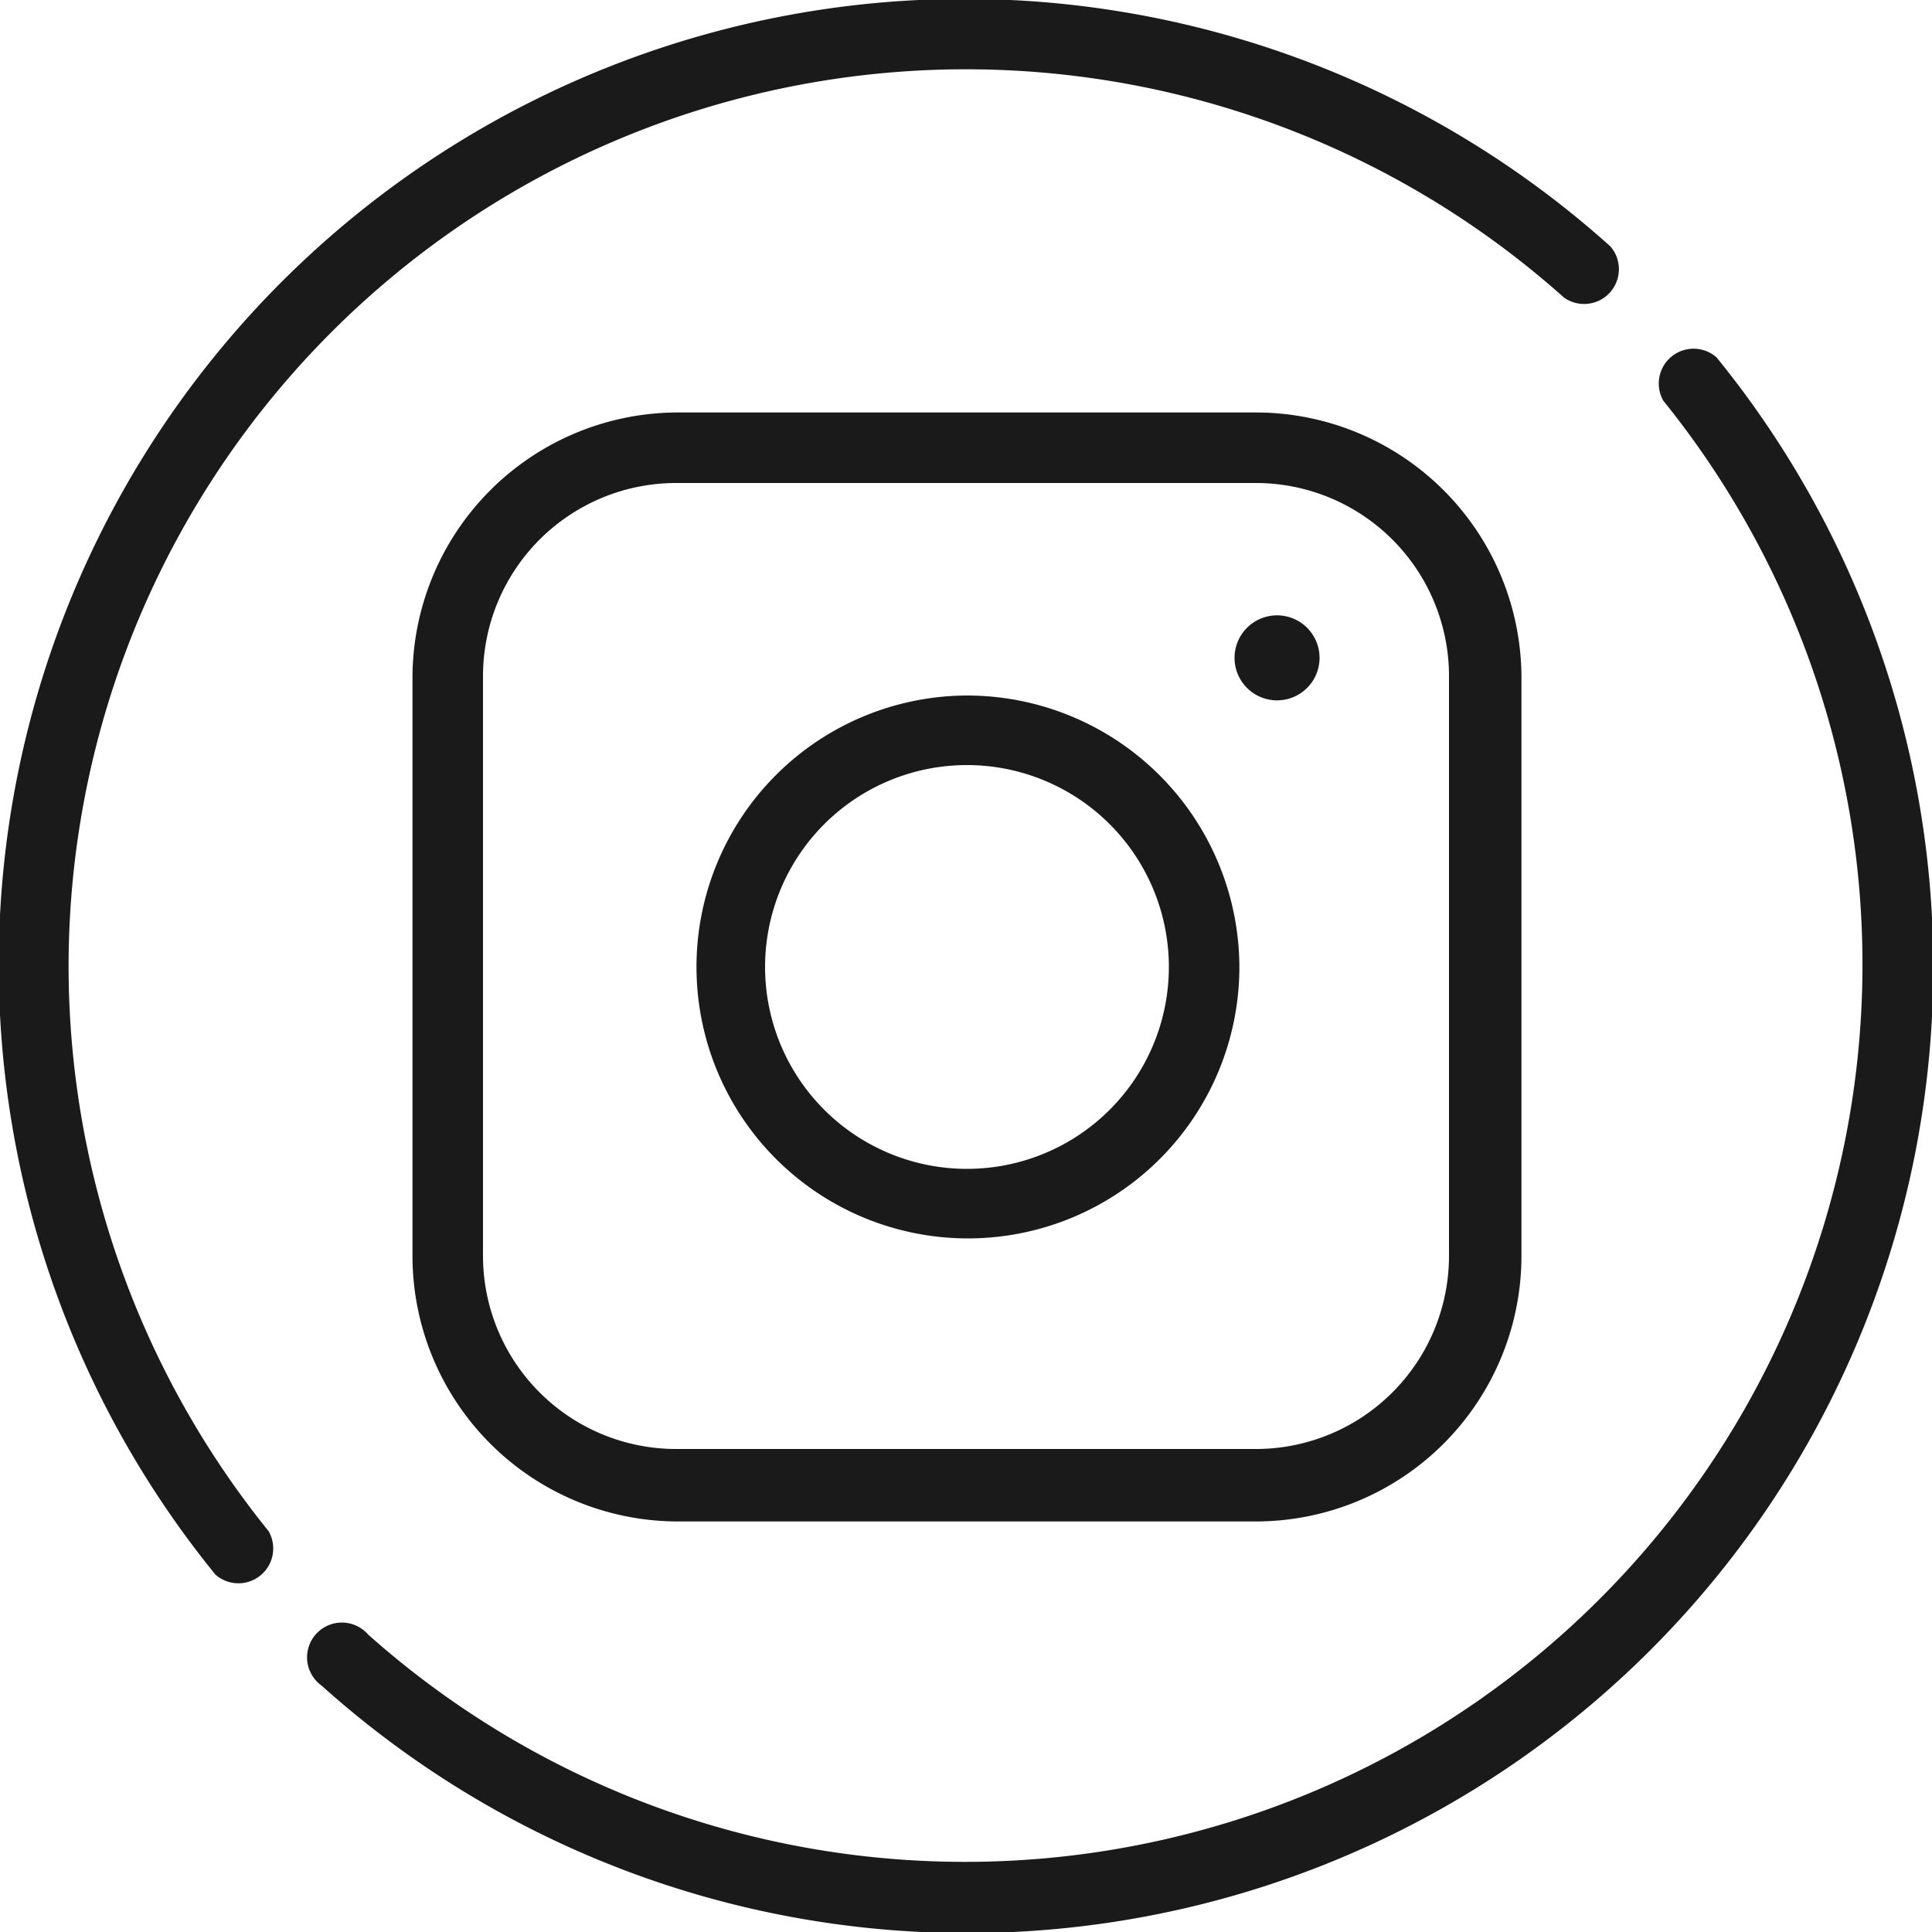 <svg xmlns="http://www.w3.org/2000/svg" viewBox="0 0 20 20"><defs><style>.cls-1{fill:#1a1a1a;}</style></defs><title>instagran</title><g id="Capa_2" data-name="Capa 2"><g id="Capa_1-2" data-name="Capa 1"><path class="cls-1" d="M17.77,3.7a.36.36,0,0,0-.55.45A9.29,9.29,0,0,1,3.81,16.92a.36.36,0,1,0-.48.53A10,10,0,0,0,17.77,3.7Zm0,0"/><path class="cls-1" d="M.71,10A9.29,9.29,0,0,1,16.19,3.08a.36.36,0,0,0,.48-.53A10,10,0,0,0,2.23,16.3a.36.36,0,0,0,.55-.45A9.31,9.31,0,0,1,.71,10Zm0,0"/><path class="cls-1" d="M13,4.27H7A2.75,2.75,0,0,0,4.27,7v6A2.75,2.75,0,0,0,7,15.75h6A2.75,2.75,0,0,0,15.75,13V7A2.75,2.75,0,0,0,13,4.27ZM15,13a2,2,0,0,1-2,2H7a2,2,0,0,1-2-2V7A2,2,0,0,1,7,5h6a2,2,0,0,1,2,2Zm0,0"/><path class="cls-1" d="M13.22,6.37a.44.44,0,1,0,.44.44.44.44,0,0,0-.44-.44Zm0,0"/><path class="cls-1" d="M10,7.2A2.81,2.81,0,1,0,12.83,10,2.82,2.82,0,0,0,10,7.2Zm0,4.9A2.09,2.09,0,1,1,12.1,10,2.09,2.09,0,0,1,10,12.1Zm0,0"/></g></g></svg>